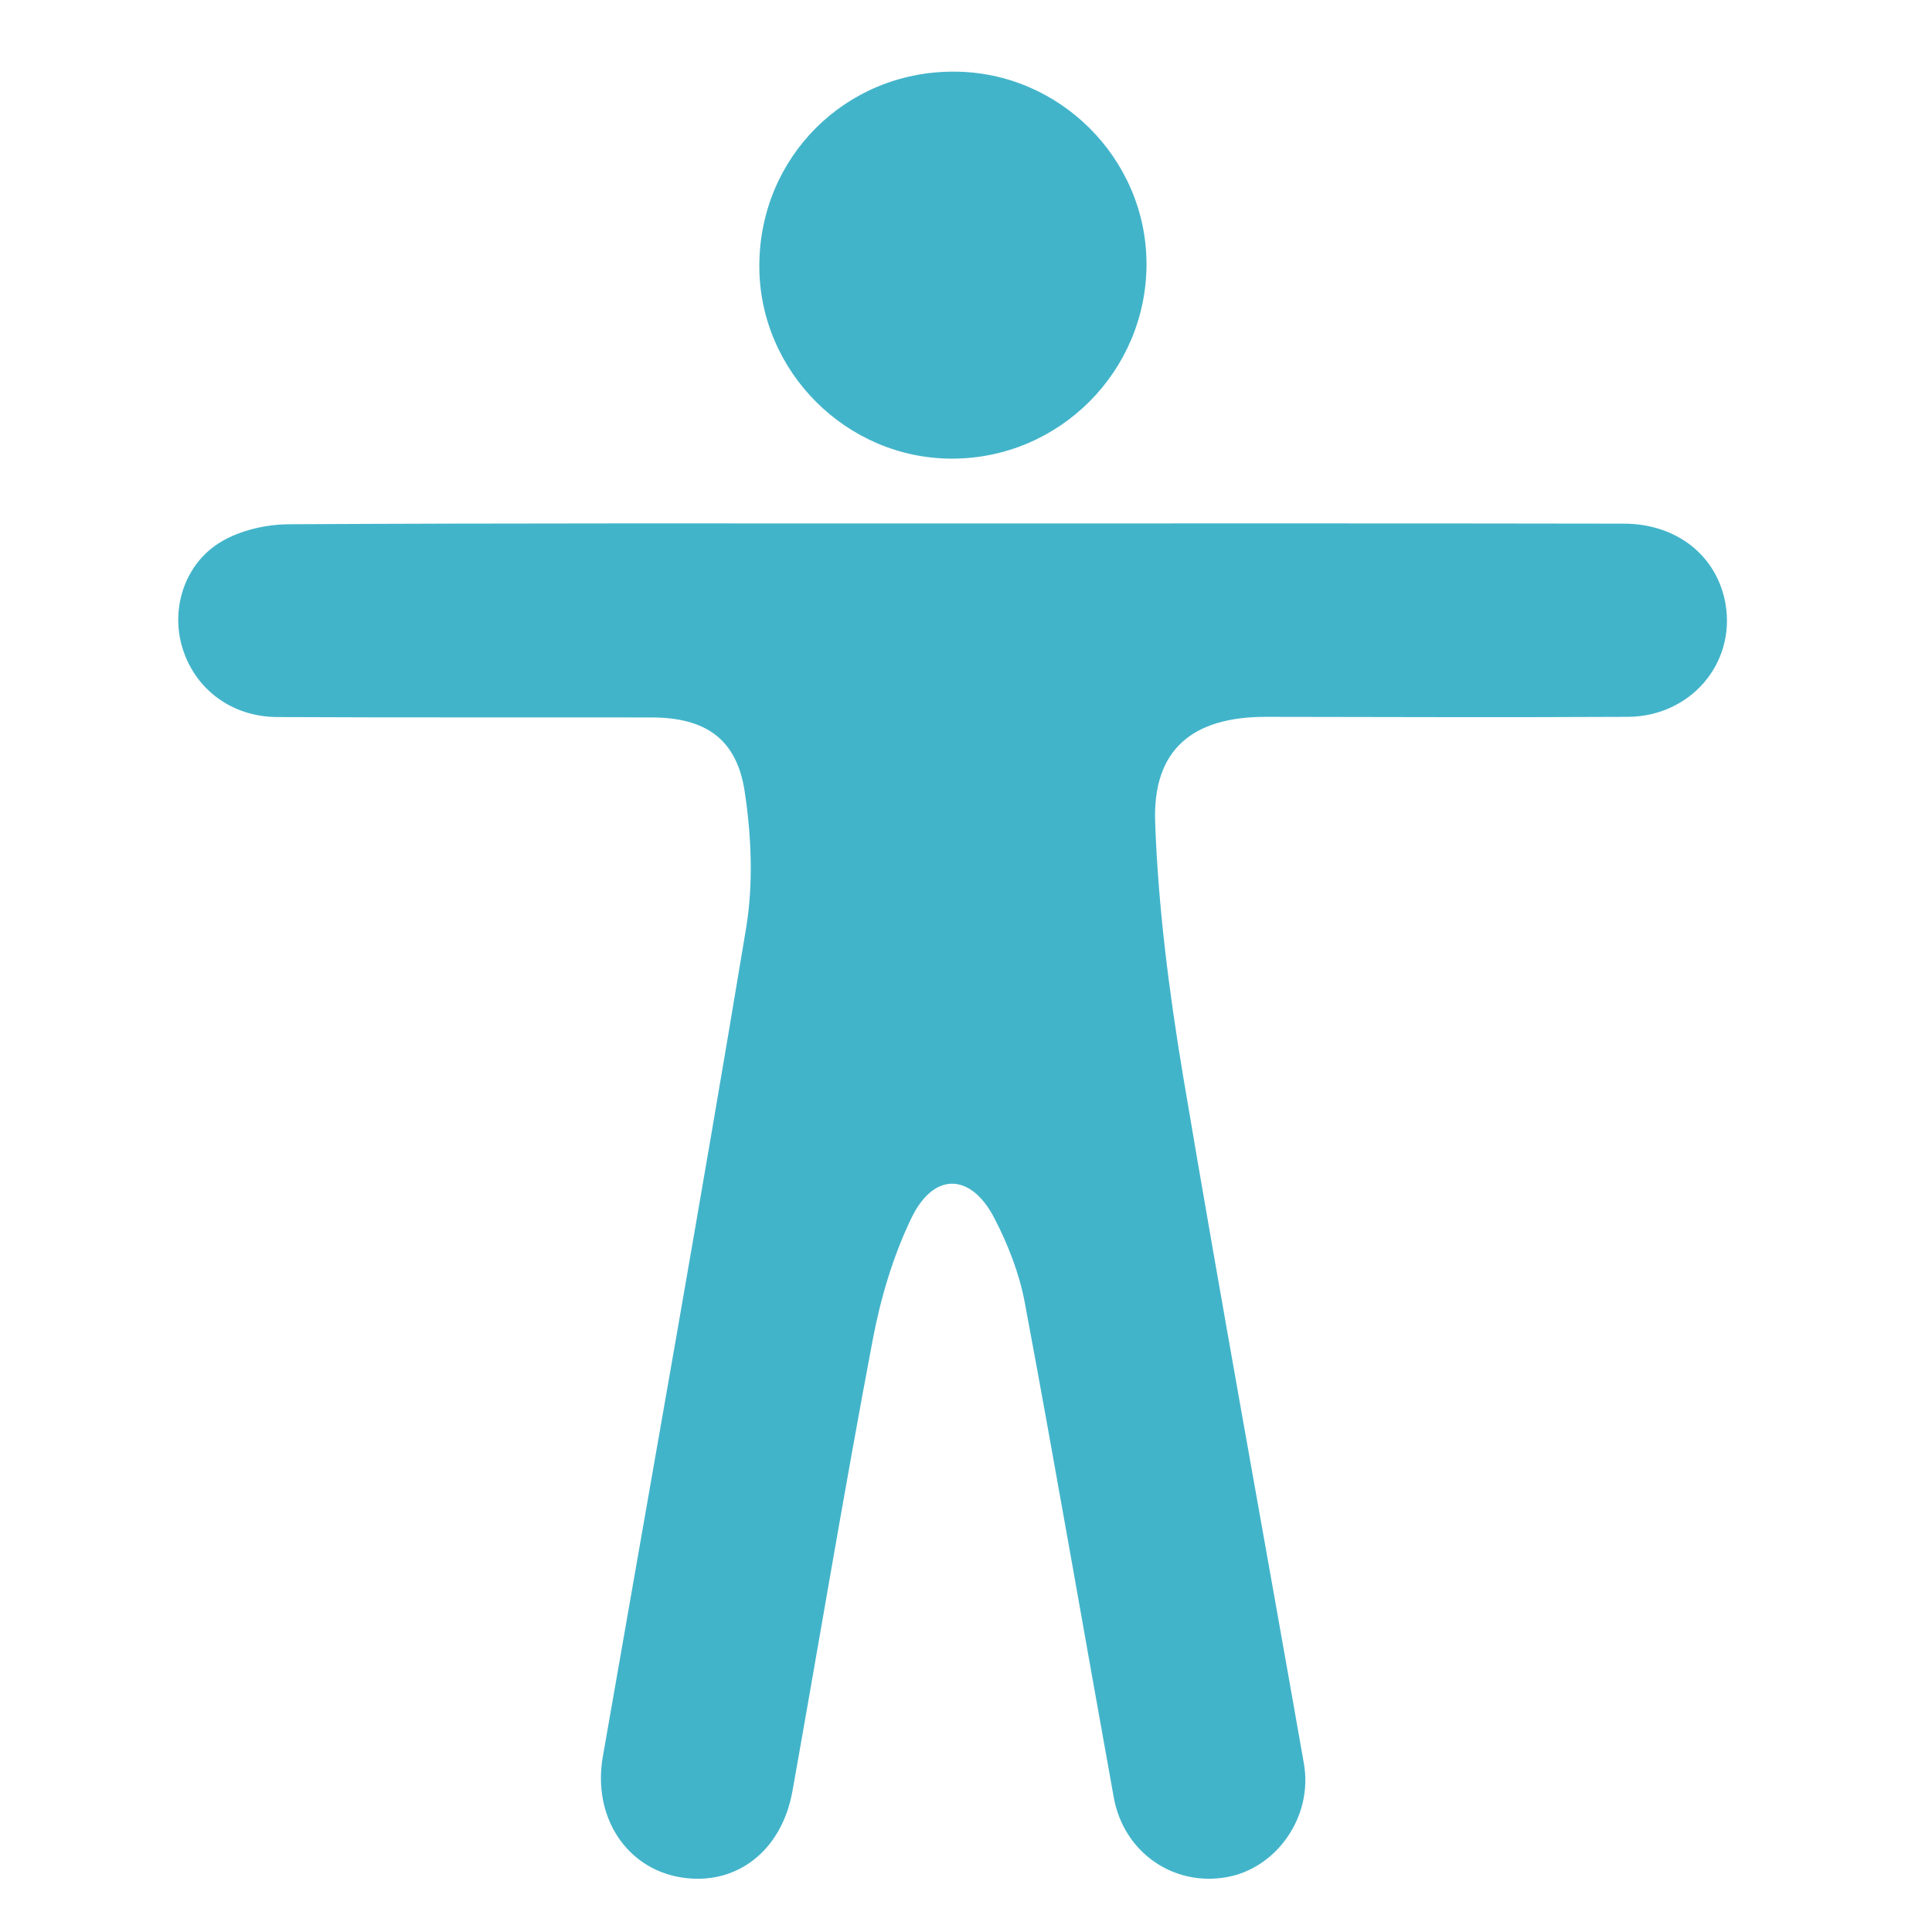 <?xml version="1.0" encoding="utf-8"?>
<!-- Generator: Adobe Illustrator 28.0.0, SVG Export Plug-In . SVG Version: 6.00 Build 0)  -->
<svg version="1.1" id="Camada_1" xmlns="http://www.w3.org/2000/svg" xmlns:xlink="http://www.w3.org/1999/xlink" x="0px" y="0px"
	 viewBox="0 0 96 96" style="enable-background:new 0 0 96 96;" xml:space="preserve">
<style type="text/css">
	.st0{clip-path:url(#SVGID_00000107578204644050482590000007434432201068350856_);}
	.st1{clip-path:url(#SVGID_00000176728626504893026380000016387752378172973976_);}
	.st2{fill:url(#SVGID_00000039819515721486877550000009525512616637448639_);}
	.st3{fill:none;stroke:#C5E544;stroke-width:5;stroke-miterlimit:10;}
	.st4{fill:#42B4CA;stroke:url(#SVGID_00000079458523365505983790000003515961139236545160_);stroke-miterlimit:10;}
	.st5{fill:#42B4CA;stroke:url(#SVGID_00000018198024516342588720000013472806902576874154_);stroke-miterlimit:10;}
	.st6{fill:#42B4CA;stroke:url(#SVGID_00000151515028181766161810000013303959471453727386_);stroke-miterlimit:10;}
	.st7{fill:#42B4CA;stroke:url(#SVGID_00000107556518825816369560000001756351284373662096_);stroke-miterlimit:10;}
	.st8{fill:#C2E143;}
	.st9{fill:#42B4CA;}
	.st10{fill:url(#SVGID_00000137838890660020765450000003680457058604298396_);}
	.st11{fill:url(#SVGID_00000157279665132501380000000002654506042593938104_);}
	.st12{fill:url(#SVGID_00000099636131848160532120000004367915320335566494_);}
	.st13{fill:url(#SVGID_00000071535537579423123340000012207274064798022544_);}
	.st14{clip-path:url(#SVGID_00000057132837488973583500000012516516663198610102_);}
	.st15{clip-path:url(#SVGID_00000129909270093215526610000014099171708329021075_);}
	.st16{fill:url(#SVGID_00000137115132452941978030000012657892138033121162_);}
	.st17{fill:url(#SVGID_00000174575779902735182760000012504434915562760375_);}
	.st18{fill:url(#SVGID_00000117654975752183933330000007291825758534839195_);}
	.st19{fill:url(#SVGID_00000071553004828836005730000014123840630929215377_);}
	.st20{fill:url(#SVGID_00000102517664617528527510000007394859913208600198_);}
	.st21{fill:url(#SVGID_00000148655876102588374360000003578353809502451354_);}
	.st22{fill:url(#SVGID_00000170239987939398403460000014110464019730317476_);}
	.st23{fill:url(#SVGID_00000020356756755258053640000005092358767534974625_);}
	.st24{fill:url(#SVGID_00000031900171973386150300000007895560226531268250_);}
	.st25{fill:none;stroke:#BFDE42;stroke-width:10;stroke-miterlimit:10;}
	.st26{fill:none;stroke:url(#SVGID_00000131361137016840782660000006316335555640064399_);stroke-width:4;stroke-miterlimit:10;}
	.st27{fill:none;stroke:url(#SVGID_00000088849526545684849340000014868528829836870334_);stroke-width:4;stroke-miterlimit:10;}
	.st28{fill:none;stroke:url(#SVGID_00000008828386632183497110000003523659739405570438_);stroke-width:4;stroke-miterlimit:10;}
	.st29{fill:none;stroke:url(#SVGID_00000070107236846509570520000016345851618659498389_);stroke-width:4;stroke-miterlimit:10;}
	.st30{fill:none;stroke:url(#SVGID_00000047052191916175003330000011254965721053182899_);stroke-width:4;stroke-miterlimit:10;}
	.st31{fill:none;stroke:url(#SVGID_00000112610875402843786280000014298043963683807929_);stroke-width:4;stroke-miterlimit:10;}
	.st32{fill:none;stroke:url(#SVGID_00000063614614571651838070000015056879085696305817_);stroke-width:4;stroke-miterlimit:10;}
	.st33{fill:none;stroke:url(#SVGID_00000069397326047408502260000012591993517394135940_);stroke-width:4;stroke-miterlimit:10;}
	.st34{fill:#BFDE42;stroke:#BFDE42;stroke-miterlimit:10;}
	.st35{fill:url(#SVGID_00000067928632513192869930000018399462559400579517_);}
	.st36{fill:url(#SVGID_00000170987050097324696170000017928317644580269753_);}
	.st37{fill:url(#SVGID_00000155108273650214899530000018136063583933024915_);}
	.st38{fill:url(#SVGID_00000072261307890410822910000001648300627429191081_);}
	.st39{fill:url(#SVGID_00000166640878596996796540000011569265527168608901_);}
	.st40{fill:url(#SVGID_00000059280328548197925440000012709520710118019228_);}
	.st41{fill:url(#SVGID_00000072242232407361428930000018097218487088333237_);}
	.st42{fill:url(#SVGID_00000183950534640642804300000011608627881930403228_);}
	.st43{fill:#BFDE42;}
	.st44{fill:#606060;}
	.st45{fill:#81D134;}
	.st46{fill:#C12B2B;}
	.st47{fill:#FDFDFD;}
	.st48{fill:#FFFFFF;}
	.st49{fill:#FFFFFF;stroke:#BFDE42;stroke-width:8;stroke-miterlimit:10;}
</style>
<g>
	<path class="st9" d="M47.35,26.01c11.11,0,22.22-0.01,33.33,0.01c2.66,0,4.65,1.62,5.06,3.99c0.51,2.95-1.74,5.6-4.87,5.61
		c-5.98,0.03-11.96,0.01-17.95,0c-3.65-0.01-5.66,1.61-5.52,5.26c0.15,4.19,0.69,8.39,1.38,12.54c1.92,11.42,4.01,22.81,6.01,34.21
		c0.46,2.6-1.32,5.18-3.81,5.64c-2.66,0.49-5.15-1.22-5.64-3.97c-1.48-8.19-2.89-16.4-4.42-24.58c-0.27-1.44-0.83-2.88-1.51-4.19
		c-1.17-2.26-3.02-2.31-4.13,0.01c-0.91,1.89-1.53,3.99-1.92,6.06c-1.41,7.45-2.65,14.92-3.98,22.38c-0.53,3-2.8,4.74-5.52,4.31
		c-2.73-0.43-4.42-3.01-3.91-5.98c2.39-13.72,4.84-27.43,7.12-41.17c0.37-2.22,0.27-4.6-0.07-6.83c-0.4-2.62-1.98-3.66-4.63-3.66
		c-6.2-0.01-12.39,0.01-18.59-0.02c-2.27-0.01-4.08-1.38-4.71-3.42c-0.61-1.95,0.1-4.23,1.95-5.31c0.96-0.56,2.2-0.84,3.32-0.85
		C25.35,25.99,36.35,26.01,47.35,26.01z"/>
	<path class="st9" d="M37.73,13.22c0-5.39,4.26-9.66,9.64-9.66c5.26-0.01,9.59,4.31,9.6,9.55c0,5.33-4.32,9.67-9.65,9.68
		C42.07,22.8,37.73,18.46,37.73,13.22z"/>
</g>
</svg>
